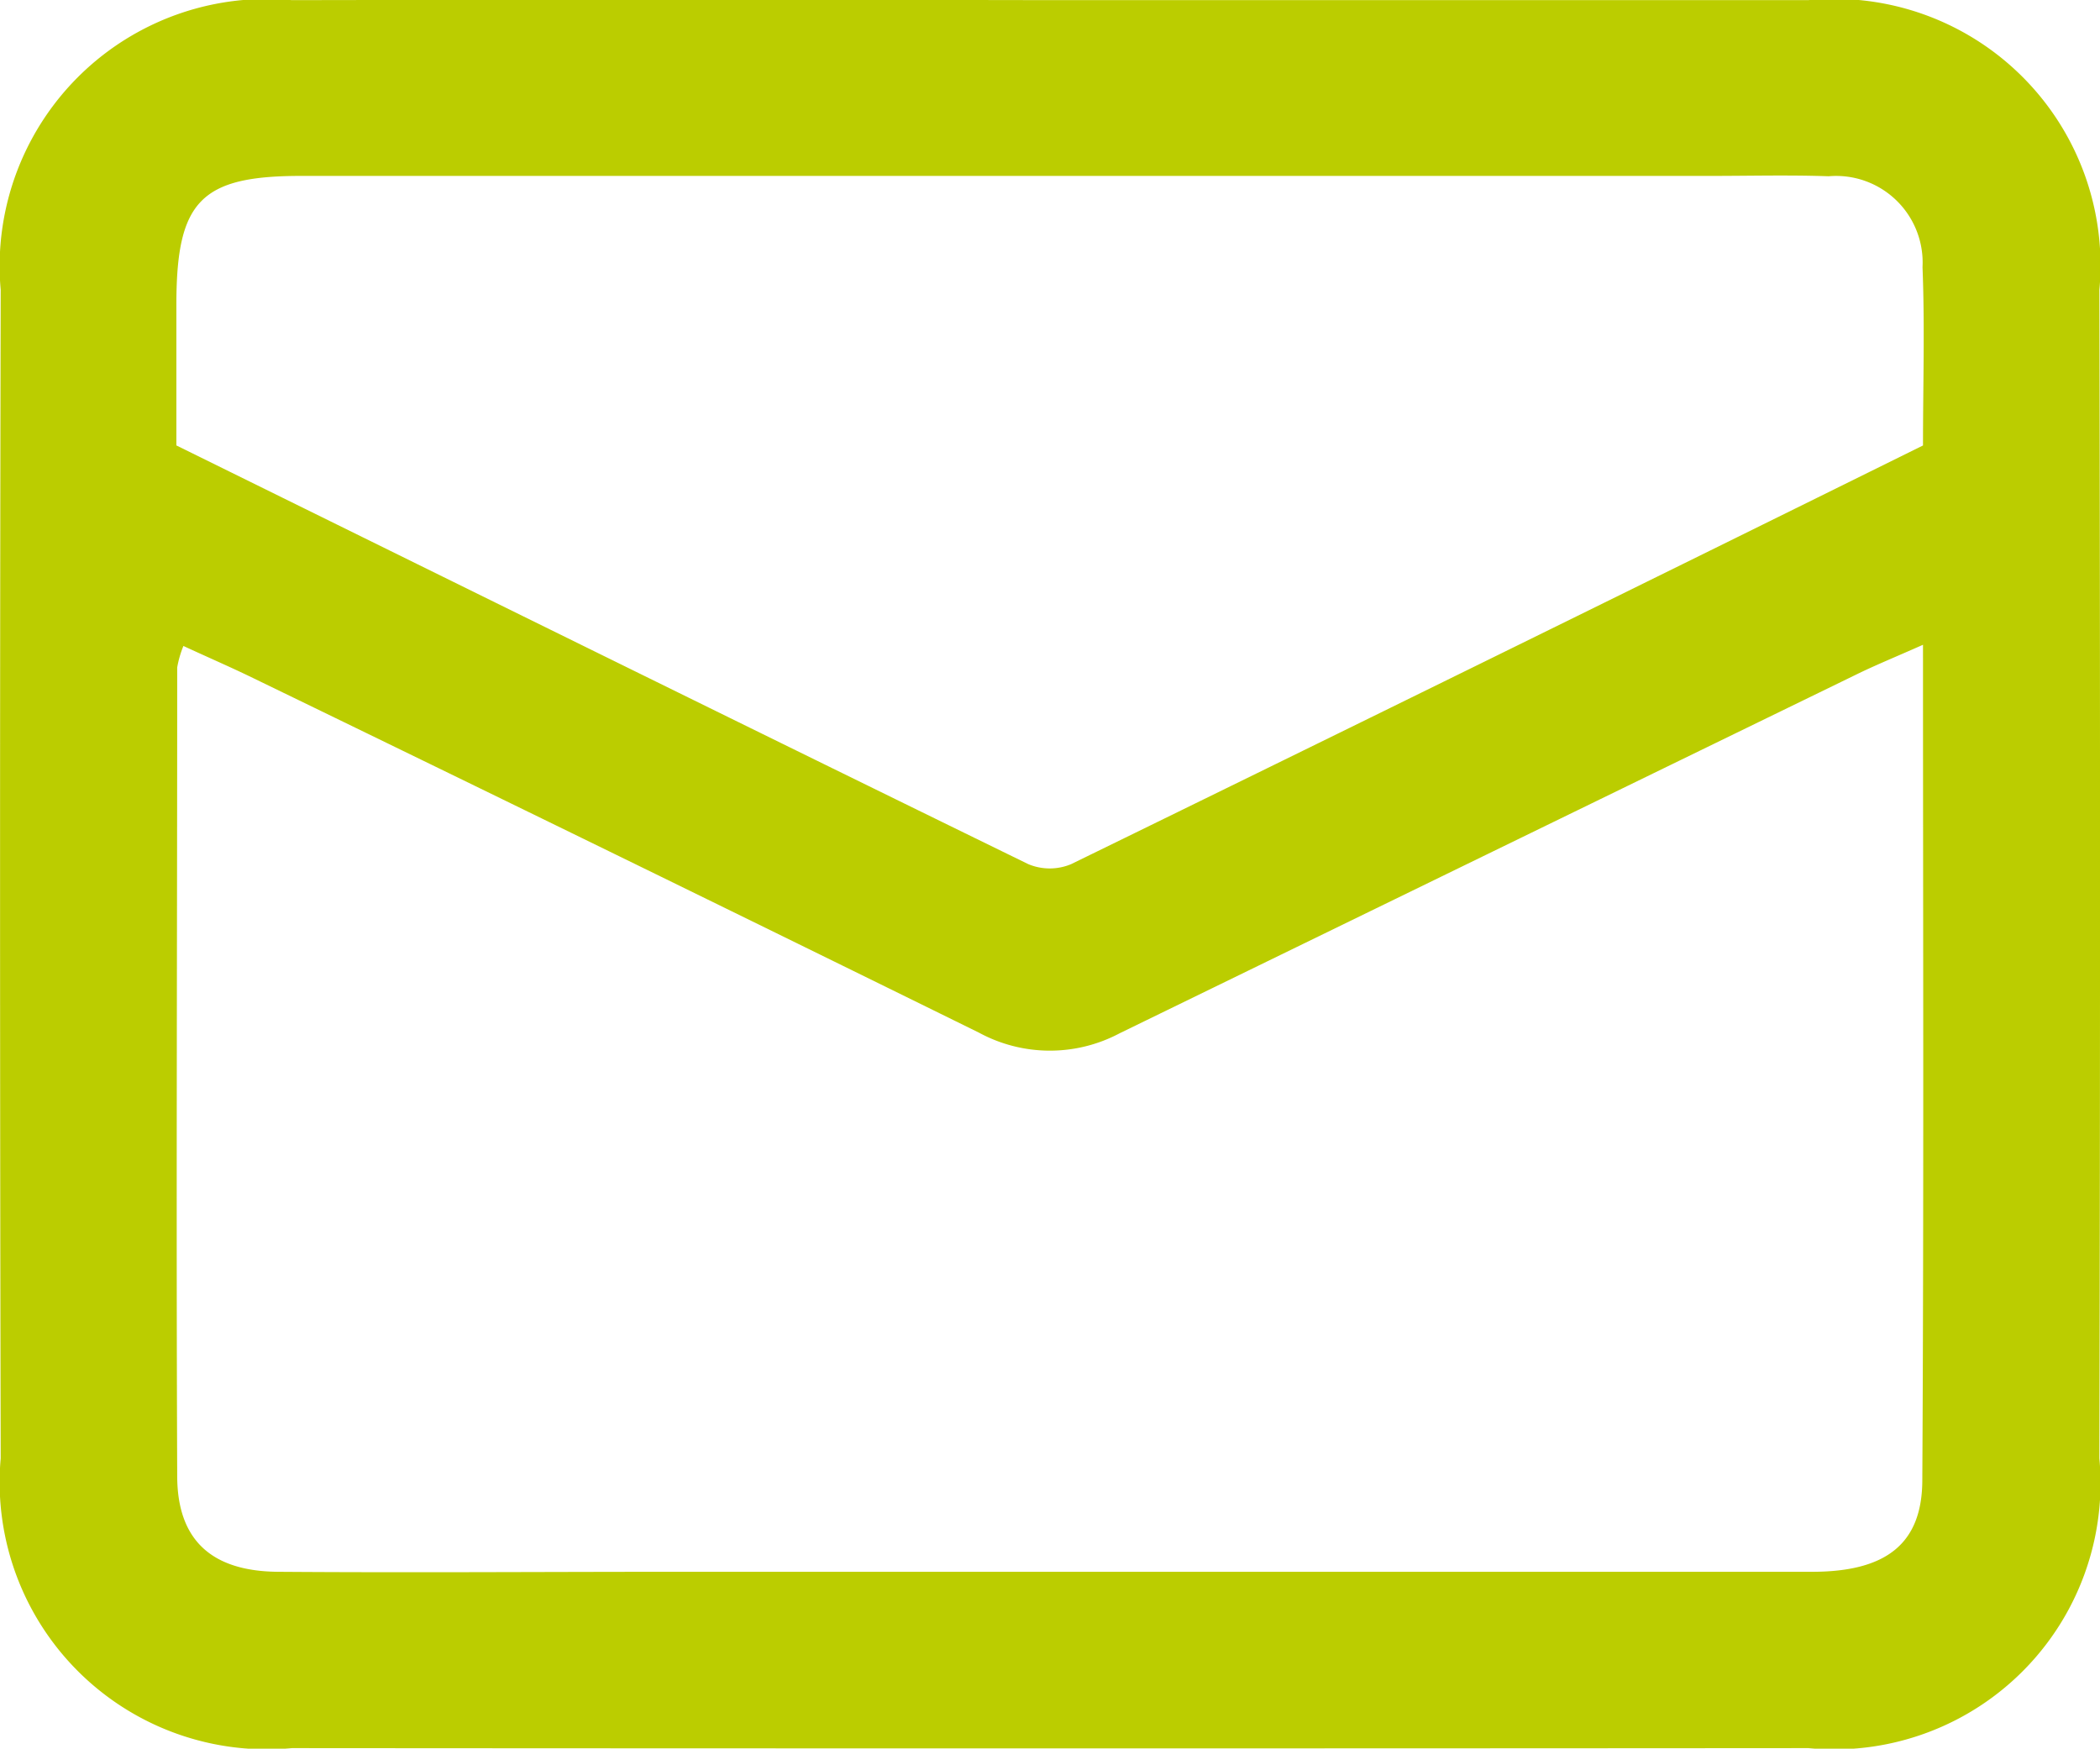 
<svg xmlns="http://www.w3.org/2000/svg" width="30.444" height="25.349" viewBox="0 0 30.444 25.349">
  <path id="Trazado_996" data-name="Trazado 996" d="M15.264,154.508q5.475,0,10.95,0a3.861,3.861,0,0,1,4.221,4.2q.019,8.47,0,16.939a3.86,3.86,0,0,1-4.218,4.2q-10.993.008-21.985,0a3.872,3.872,0,0,1-4.222-4.2q-.018-8.47,0-16.939a3.872,3.872,0,0,1,4.219-4.2q5.517-.01,11.035,0m12.618,9.343c-.415.184-.7.3-.973.434q-5.341,2.6-10.678,5.2a2.157,2.157,0,0,1-2.04-.01q-5.253-2.585-10.52-5.139c-.324-.158-.654-.3-1.012-.466a1.5,1.5,0,0,0-.09.311c0,3.906-.016,7.812,0,11.718,0,.934.5,1.385,1.463,1.392,1.91.014,3.82,0,5.73,0q8.253,0,16.506,0c1.069,0,1.6-.4,1.6-1.334.023-3.99.01-7.98.01-12.111m0-2.881c0-.879.027-1.733-.007-2.586a1.255,1.255,0,0,0-1.362-1.318c-.569-.02-1.14-.005-1.71-.005q-10.218,0-20.436,0c-1.447,0-1.8.363-1.806,1.831,0,.683,0,1.366,0,2.076,4.129,2.034,8.236,4.06,12.351,6.07a.805.805,0,0,0,.62,0q6.173-3.015,12.351-6.07" transform="translate(0 -154.506)" fill="#BBCD00"/>
</svg>
